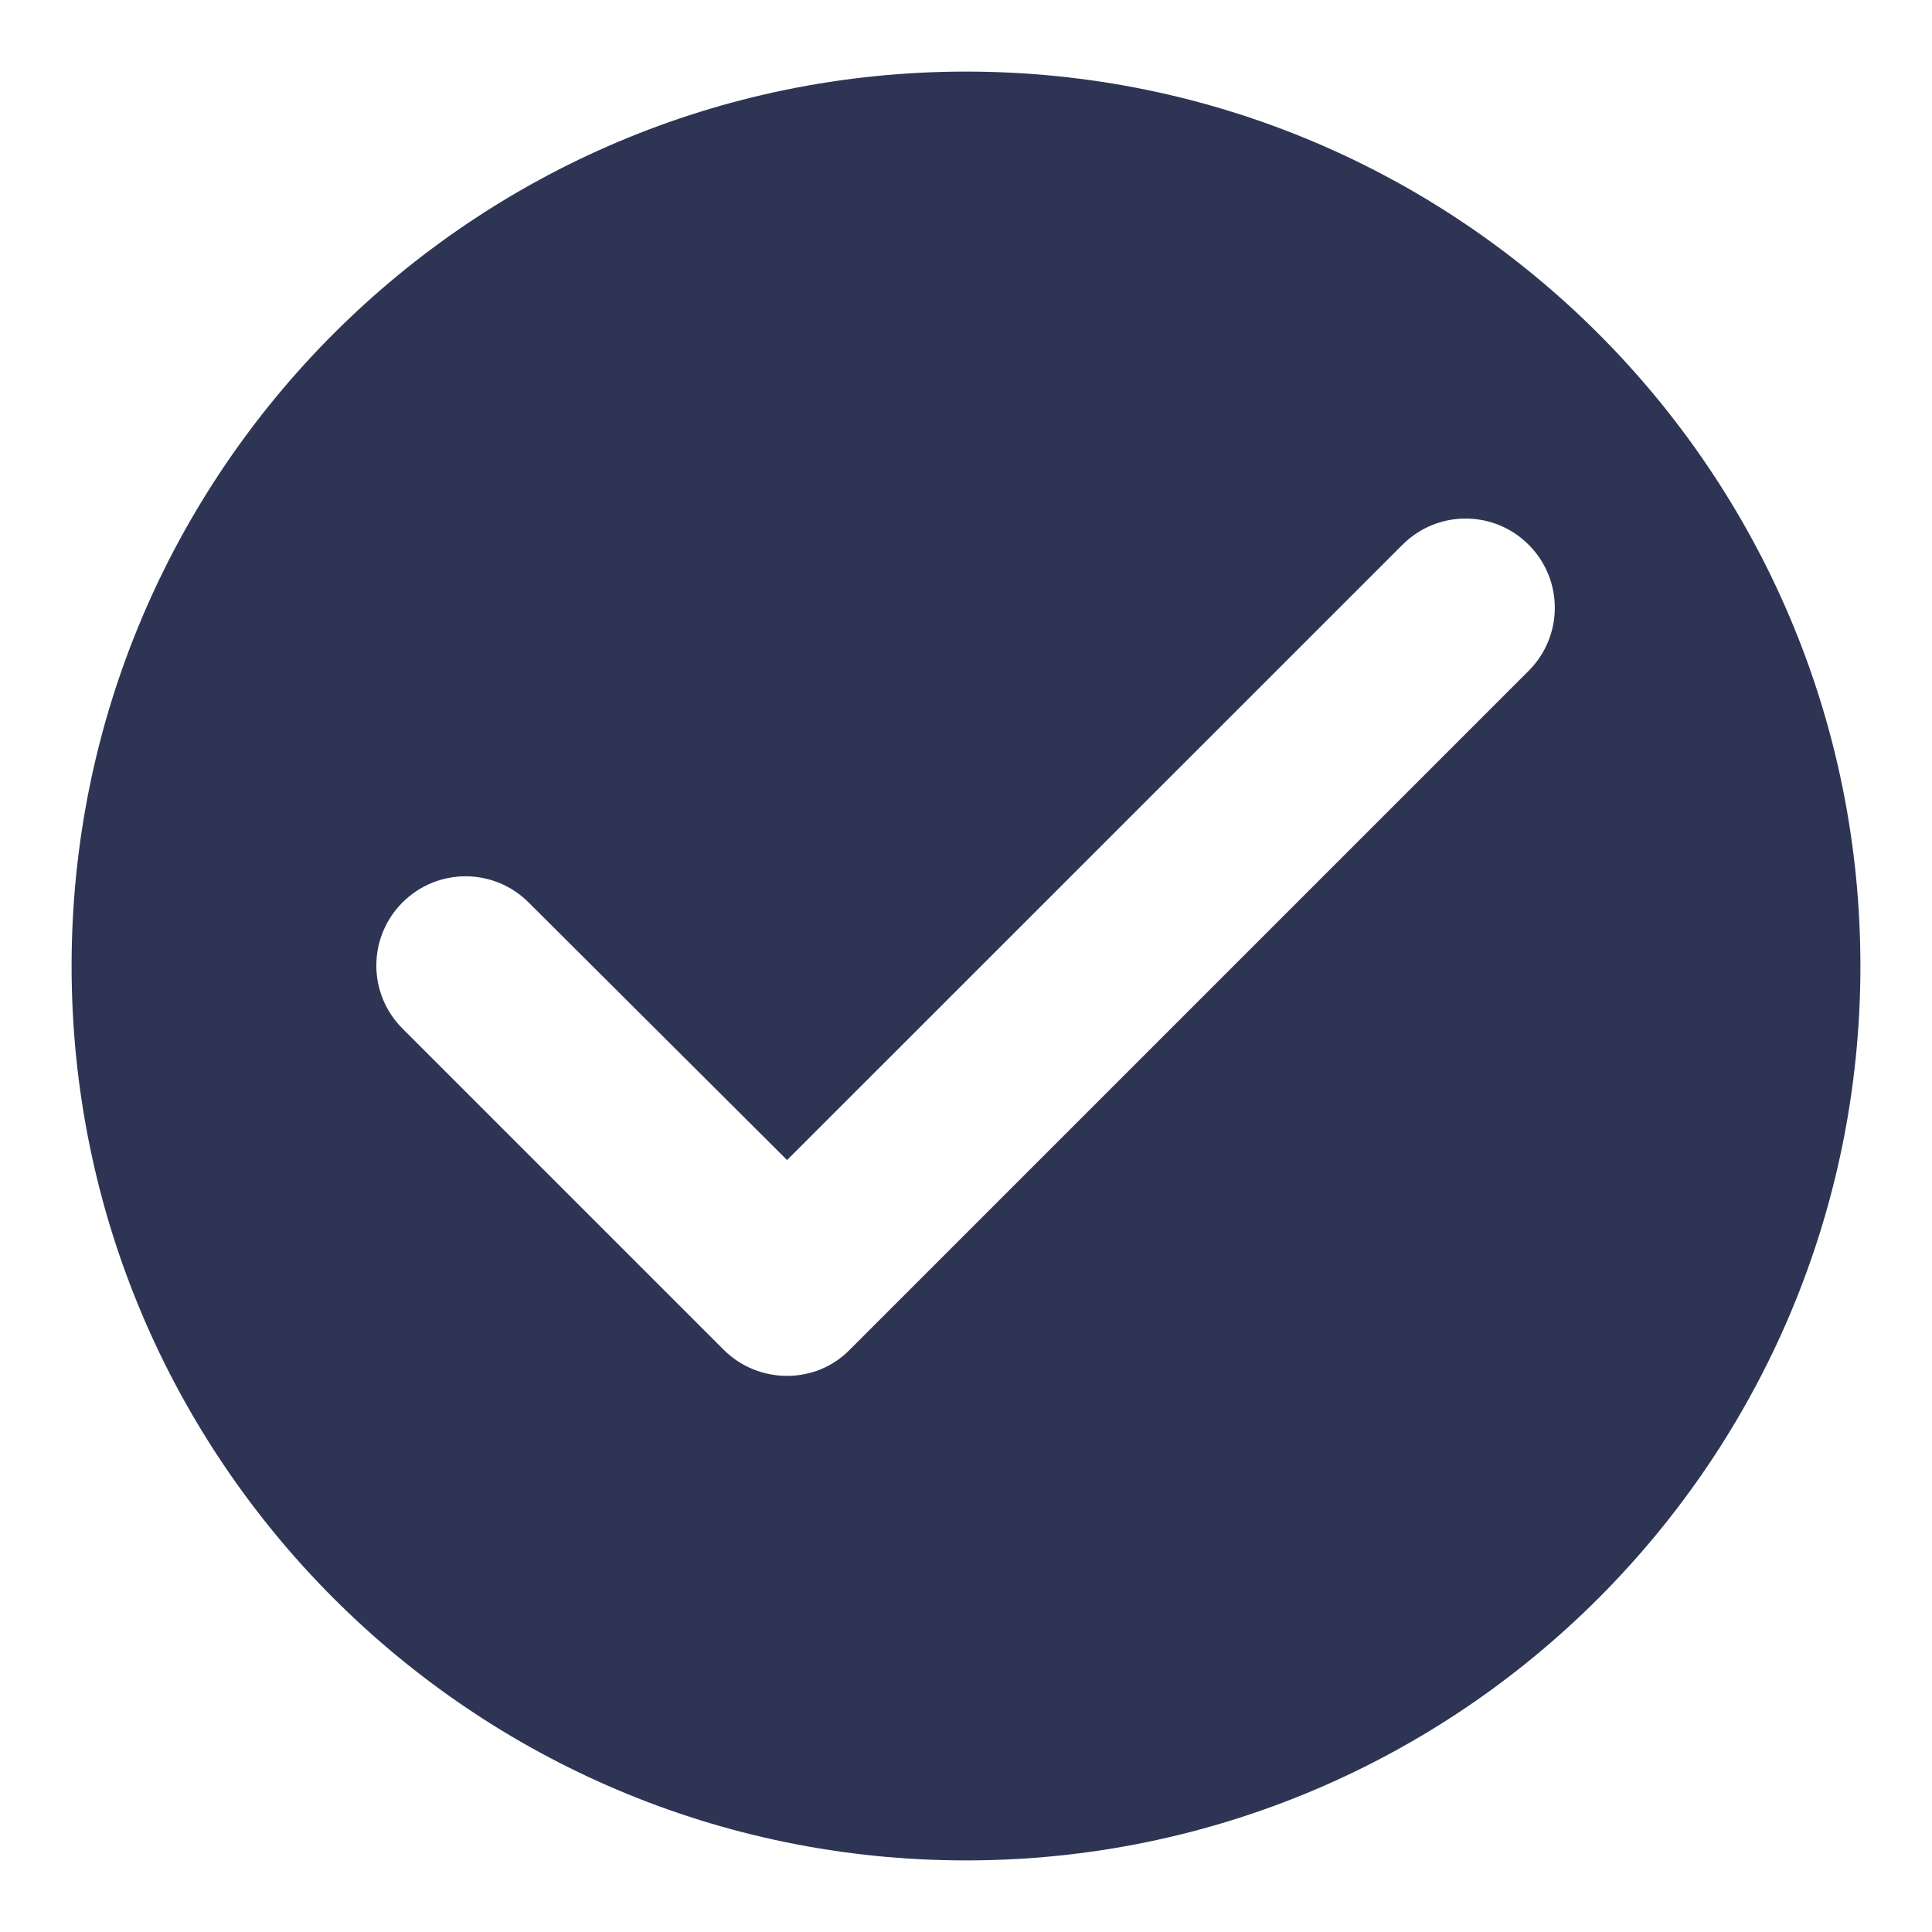 <svg width="18" height="18" viewBox="0 0 18 18" fill="none" xmlns="http://www.w3.org/2000/svg">
<path d="M9 0.667C4.4 0.667 0.667 4.4 0.667 9C0.667 13.6 4.4 17.333 9 17.333C13.6 17.333 17.333 13.6 17.333 9C17.333 4.4 13.6 0.667 9 0.667ZM6.742 12.575L3.75 9.583C3.425 9.258 3.425 8.733 3.75 8.408C4.075 8.083 4.6 8.083 4.925 8.408L7.333 10.808L13.067 5.075C13.392 4.75 13.917 4.75 14.242 5.075C14.567 5.4 14.567 5.925 14.242 6.25L7.917 12.575C7.6 12.9 7.067 12.9 6.742 12.575Z" fill="#2E3554"/>
</svg>

